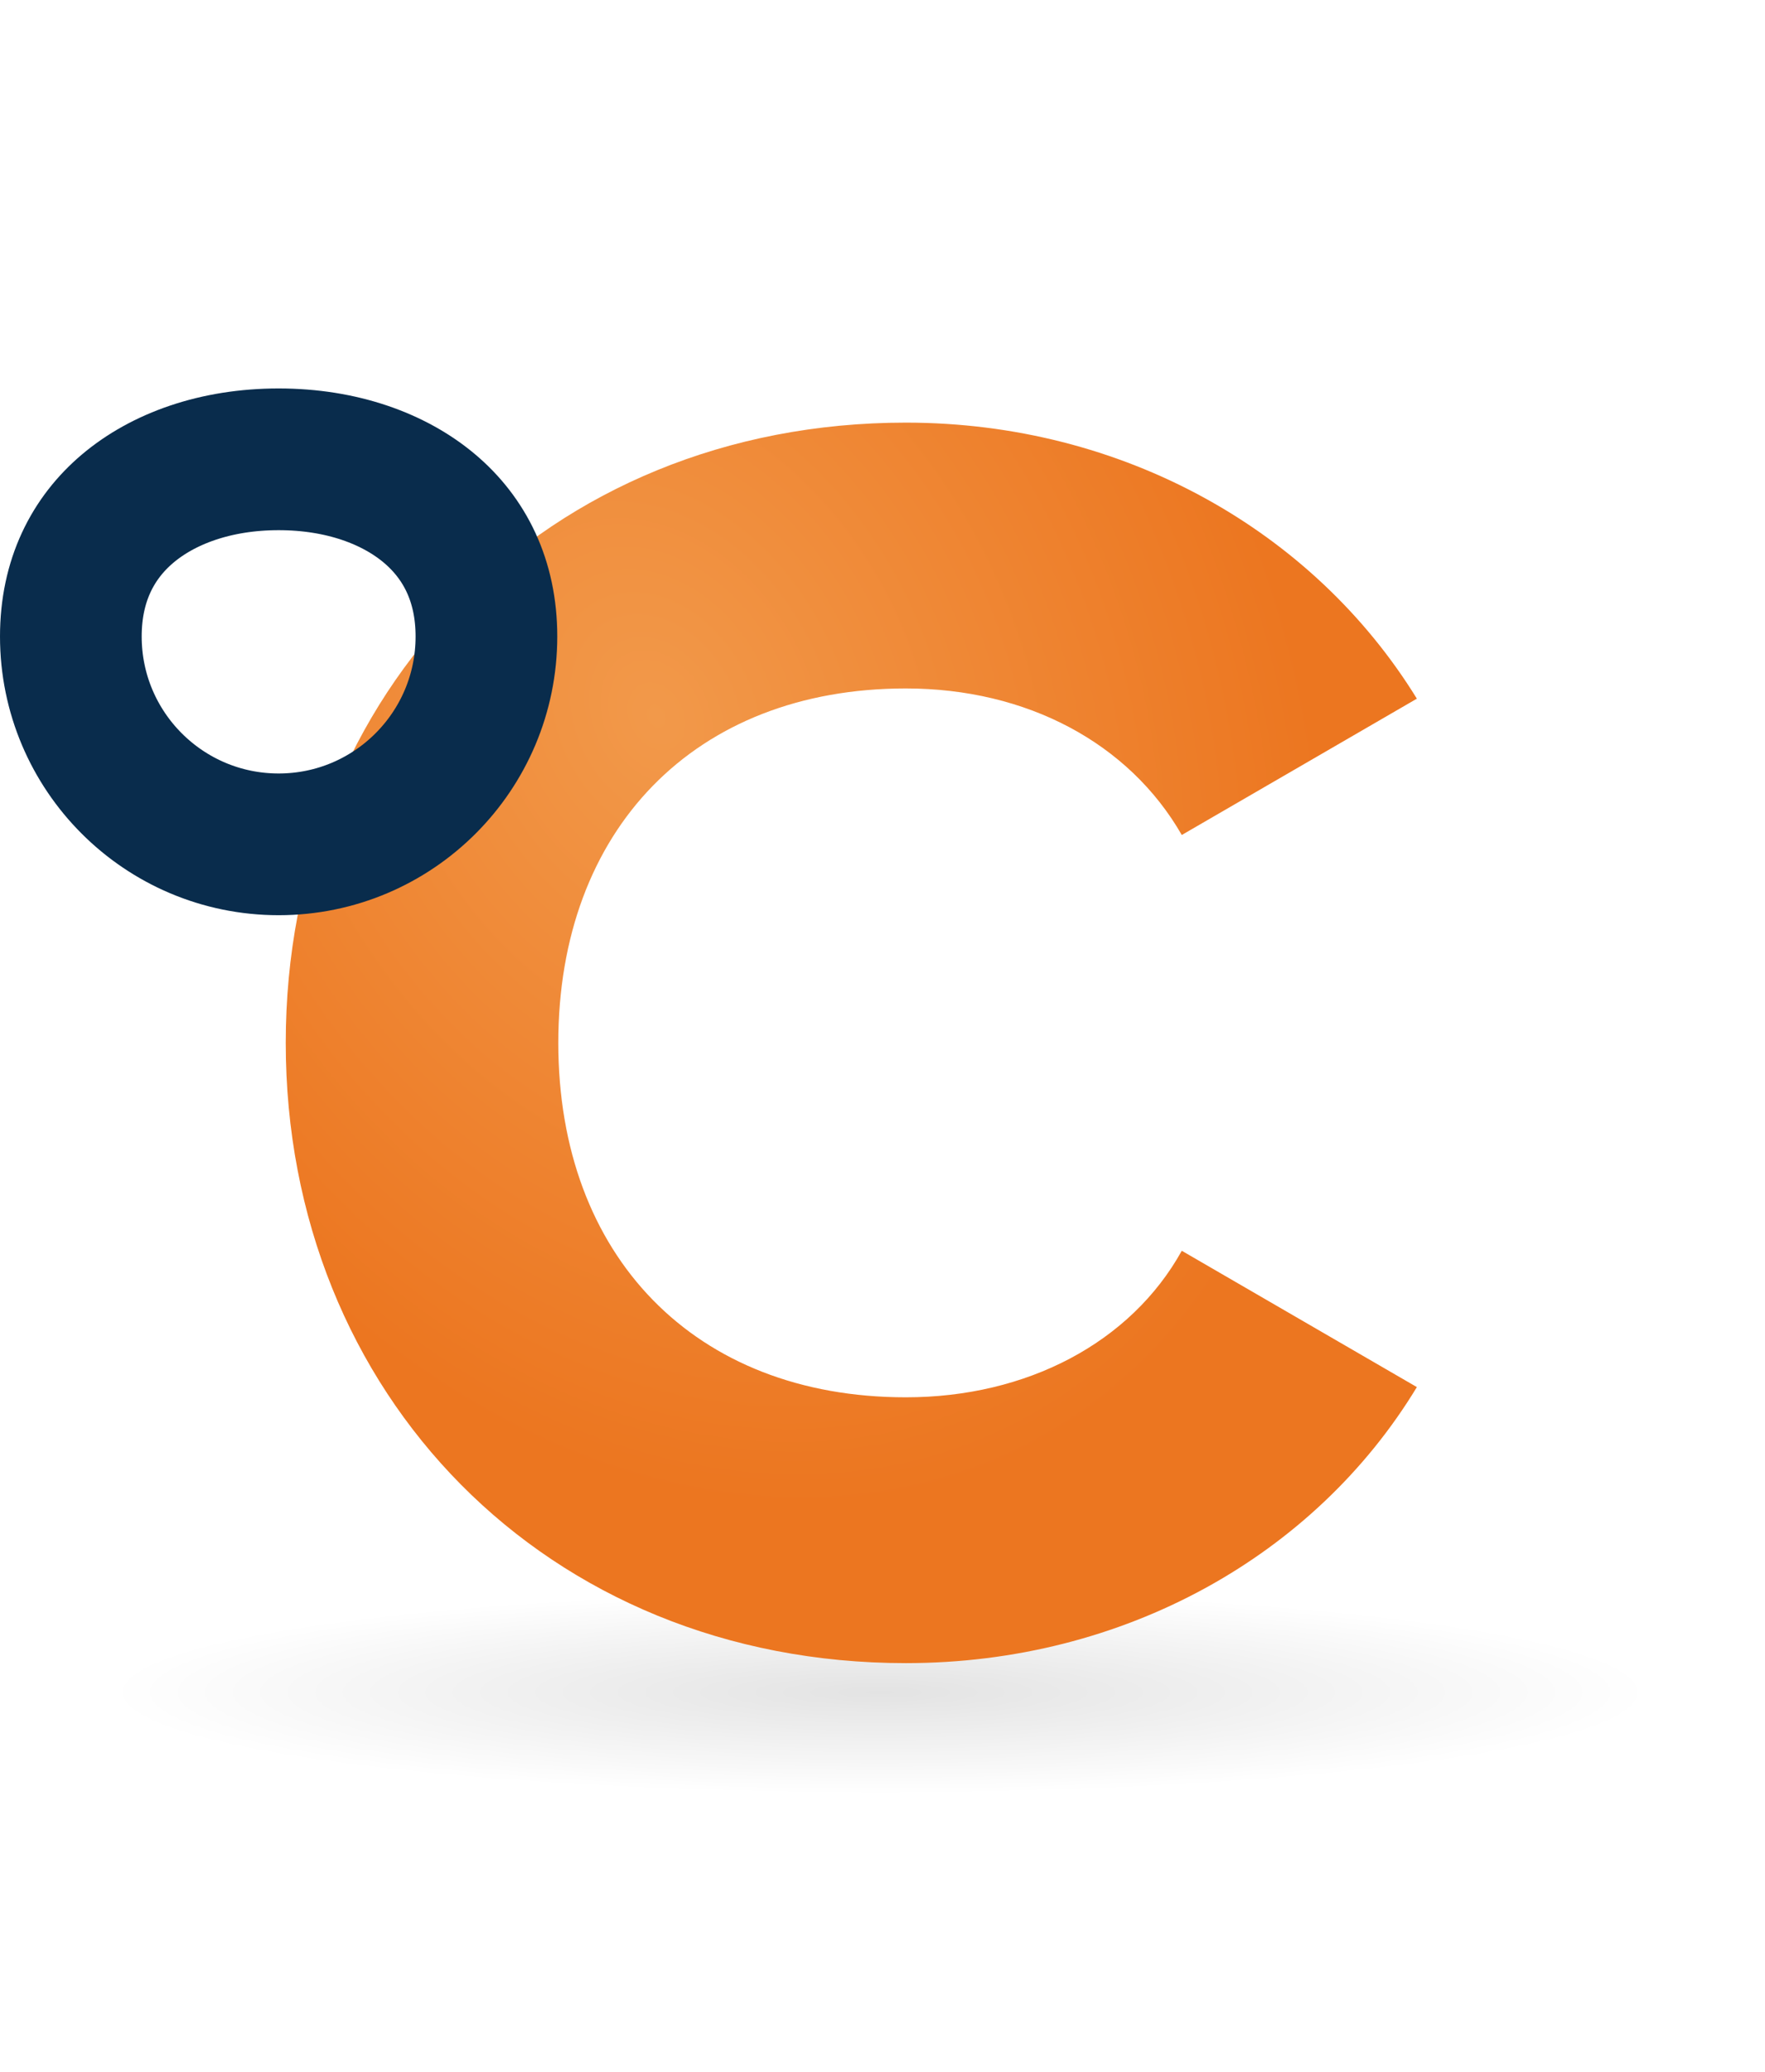 <svg width="374" height="439" viewBox="0 0 374 439" fill="none" xmlns="http://www.w3.org/2000/svg">
<ellipse cx="186.5" cy="358.5" rx="163.5" ry="21.5" fill="url(#paint0_radial_1_70)"/>
<g filter="url(#filter0_d_1_70)">
<path d="M191.941 350.054C115.777 350.054 60.548 293.02 60.548 218.661C60.548 144.301 115.777 87.268 191.941 87.268C237.784 87.268 278.213 110.009 300.232 145.745L250.418 174.623C239.228 155.13 217.57 143.579 191.941 143.579C147.181 143.579 118.304 173.54 118.304 218.661C118.304 263.782 147.181 293.742 191.941 293.742C217.57 293.742 239.589 282.191 250.418 262.699L300.232 291.577C278.574 327.313 238.145 350.054 191.941 350.054Z" fill="url(#paint1_radial_1_70)"/>
</g>
<g filter="url(#filter1_i_1_70)">
<path d="M103.072 122.323C103.072 146.64 83.359 166.353 59.042 166.353C34.725 166.353 15.012 146.64 15.012 122.323C15.012 110.424 19.685 101.477 27.002 95.272C34.553 88.869 45.7 84.79 59.042 84.79C72.383 84.79 83.53 88.869 91.082 95.272C98.399 101.477 103.072 110.424 103.072 122.323Z" stroke="#092C4C" stroke-width="30.023"/>
</g>
<defs>
<filter id="filter0_d_1_70" x="58.288" y="87.268" width="244.203" height="267.305" filterUnits="userSpaceOnUse" color-interpolation-filters="sRGB">
<feFlood flood-opacity="0" result="BackgroundImageFix"/>
<feColorMatrix in="SourceAlpha" type="matrix" values="0 0 0 0 0 0 0 0 0 0 0 0 0 0 0 0 0 0 127 0" result="hardAlpha"/>
<feOffset dy="2.26"/>
<feGaussianBlur stdDeviation="1.13"/>
<feComposite in2="hardAlpha" operator="out"/>
<feColorMatrix type="matrix" values="0 0 0 0 0 0 0 0 0 0 0 0 0 0 0 0 0 0 0.25 0"/>
<feBlend mode="normal" in2="BackgroundImageFix" result="effect1_dropShadow_1_70"/>
<feBlend mode="normal" in="SourceGraphic" in2="effect1_dropShadow_1_70" result="shape"/>
</filter>
<filter id="filter1_i_1_70" x="0" y="69.779" width="118.084" height="124.016" filterUnits="userSpaceOnUse" color-interpolation-filters="sRGB">
<feFlood flood-opacity="0" result="BackgroundImageFix"/>
<feBlend mode="normal" in="SourceGraphic" in2="BackgroundImageFix" result="shape"/>
<feColorMatrix in="SourceAlpha" type="matrix" values="0 0 0 0 0 0 0 0 0 0 0 0 0 0 0 0 0 0 127 0" result="hardAlpha"/>
<feOffset dy="12.51"/>
<feGaussianBlur stdDeviation="6.215"/>
<feComposite in2="hardAlpha" operator="arithmetic" k2="-1" k3="1"/>
<feColorMatrix type="matrix" values="0 0 0 0 0 0 0 0 0 0 0 0 0 0 0 0 0 0 0.13 0"/>
<feBlend mode="normal" in2="shape" result="effect1_innerShadow_1_70"/>
</filter>
<radialGradient id="paint0_radial_1_70" cx="0" cy="0" r="1" gradientUnits="userSpaceOnUse" gradientTransform="translate(186.5 358.5) rotate(90) scale(21.5 163.5)">
<stop stop-opacity="0.11"/>
<stop offset="1" stop-opacity="0"/>
</radialGradient>
<radialGradient id="paint1_radial_1_70" cx="0" cy="0" r="1" gradientUnits="userSpaceOnUse" gradientTransform="translate(138.706 149.158) rotate(63.271) scale(176.493 132.675)">
<stop stop-color="#F2994A"/>
<stop offset="1" stop-color="#EC7620"/>
</radialGradient>
</defs>
</svg>
